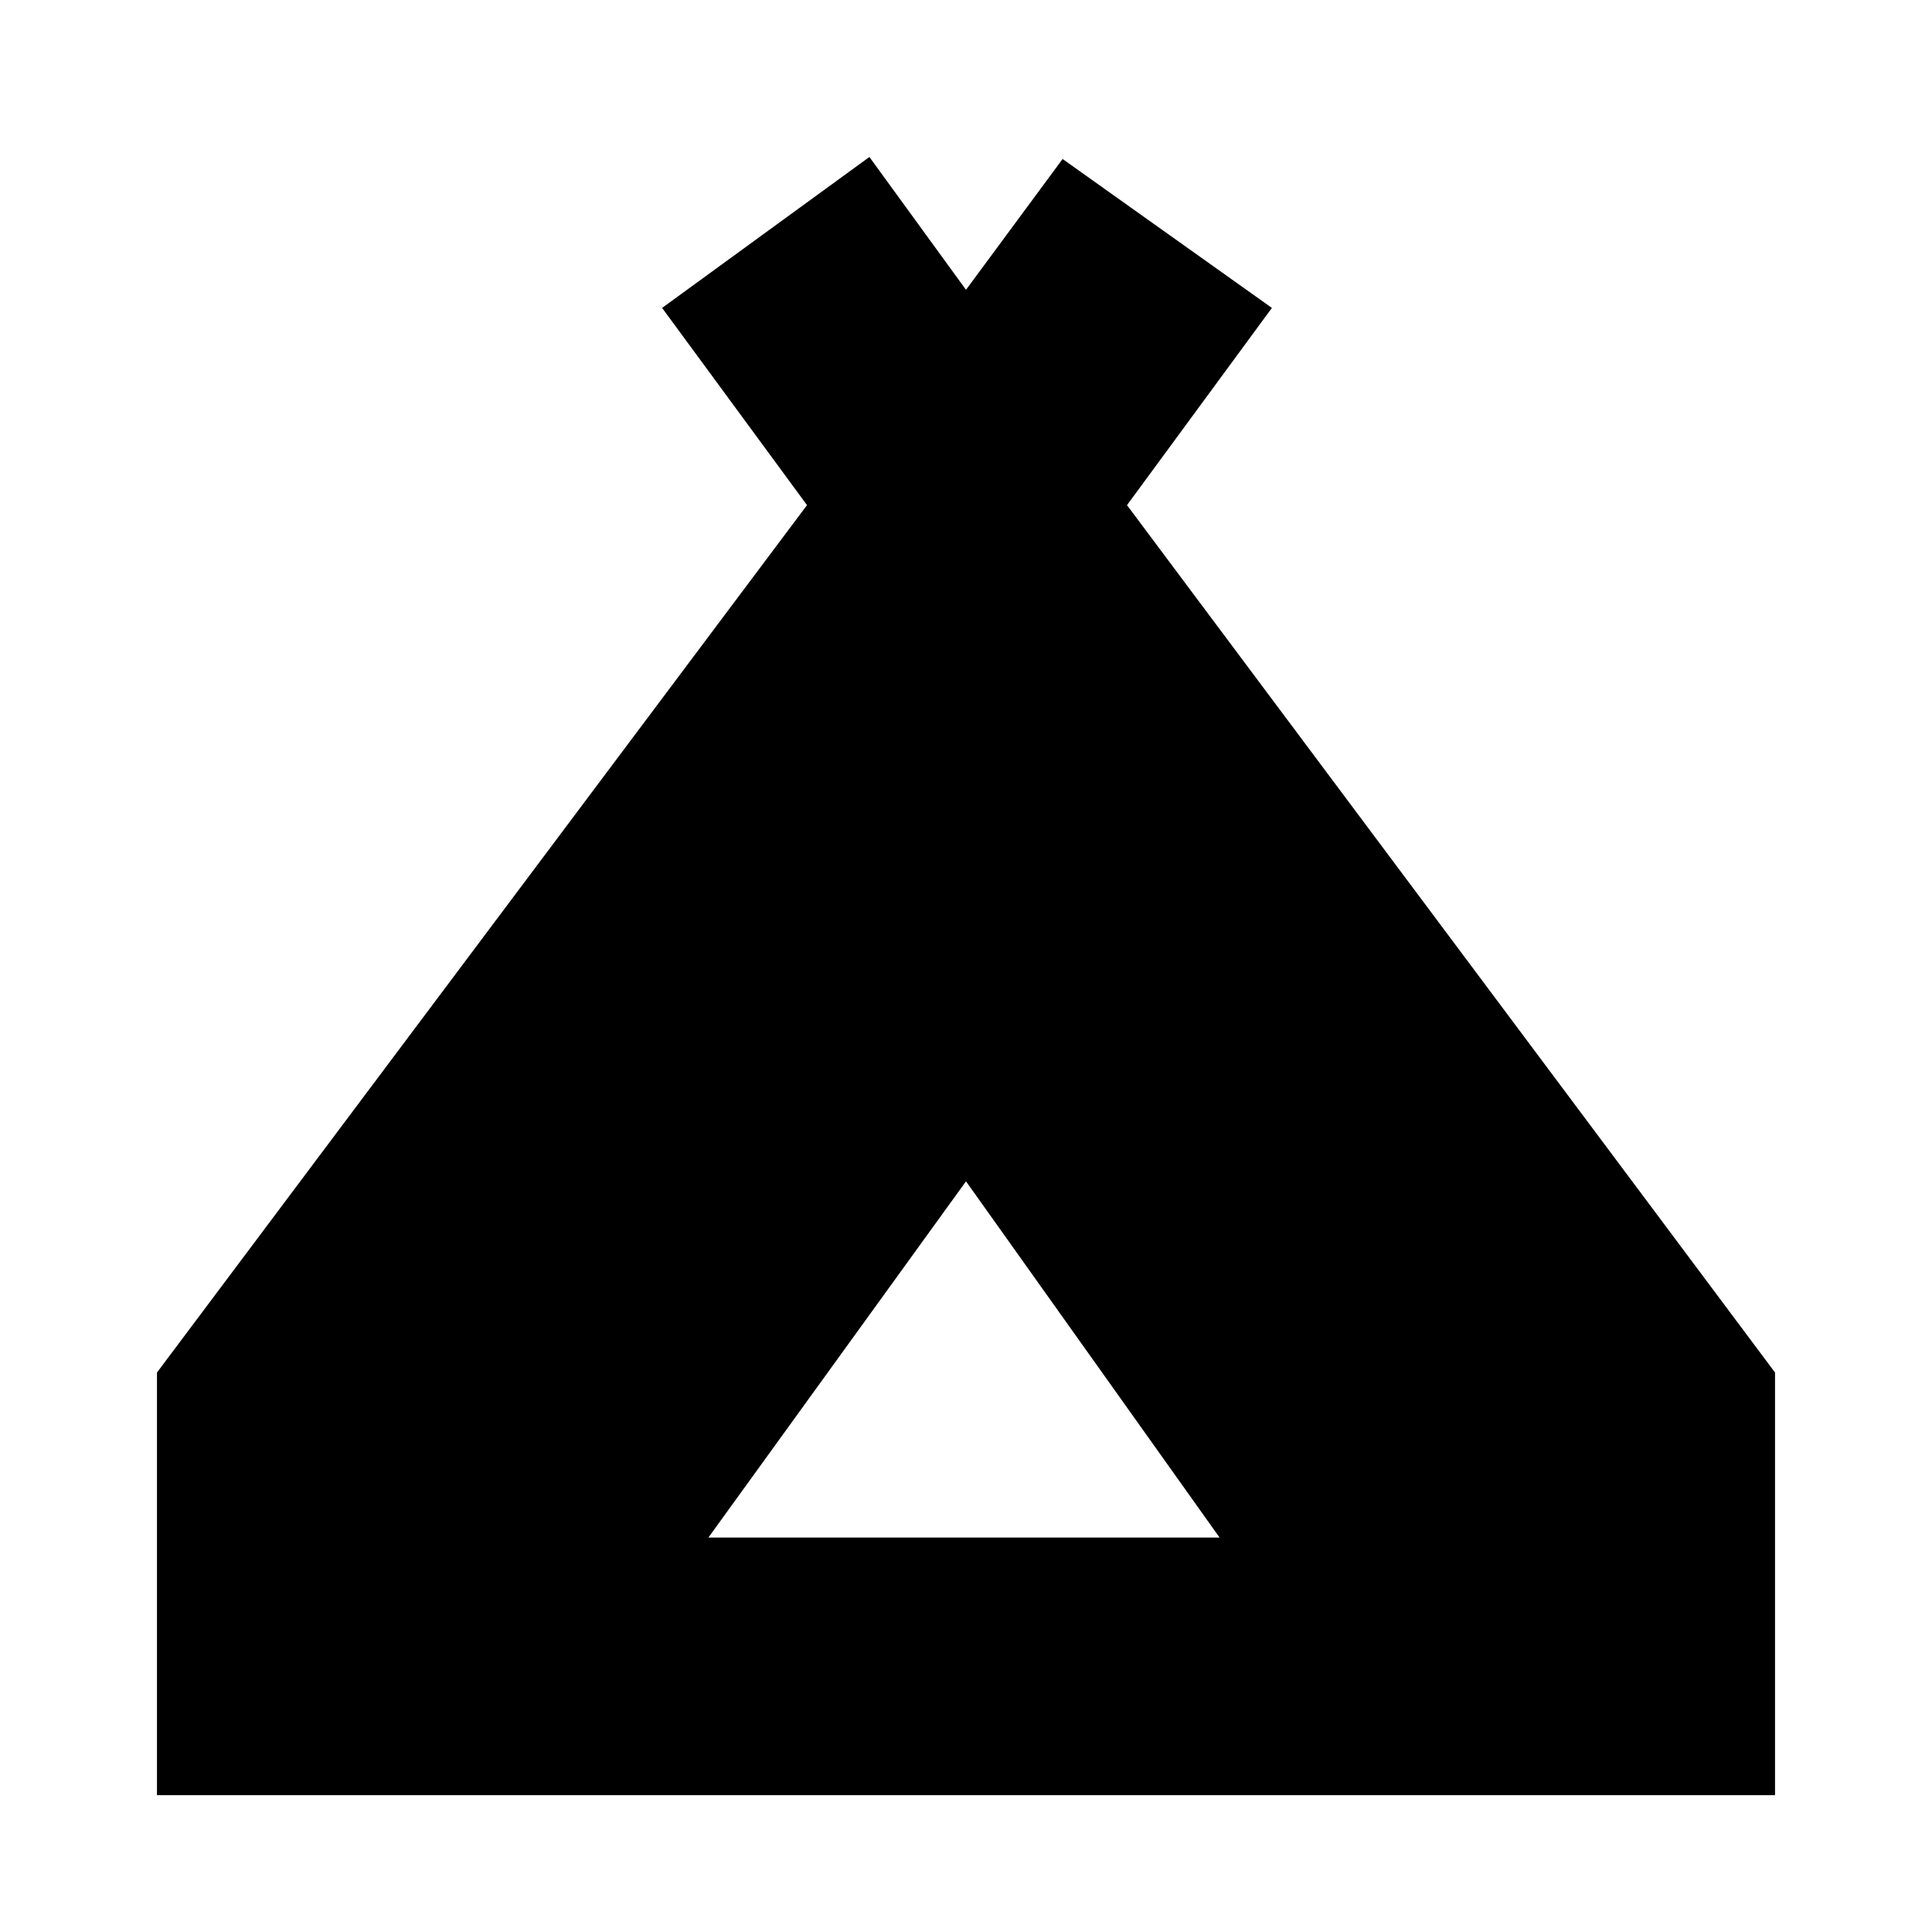 <svg xmlns="http://www.w3.org/2000/svg" height="20" viewBox="0 -960 960 960" width="20"><path d="M78-68v-210l323-431-72-98 103-75 48 66 48-65 104 74-72 98 322 431v210H78Zm274-128h254L480-373 352-196Z"/></svg>